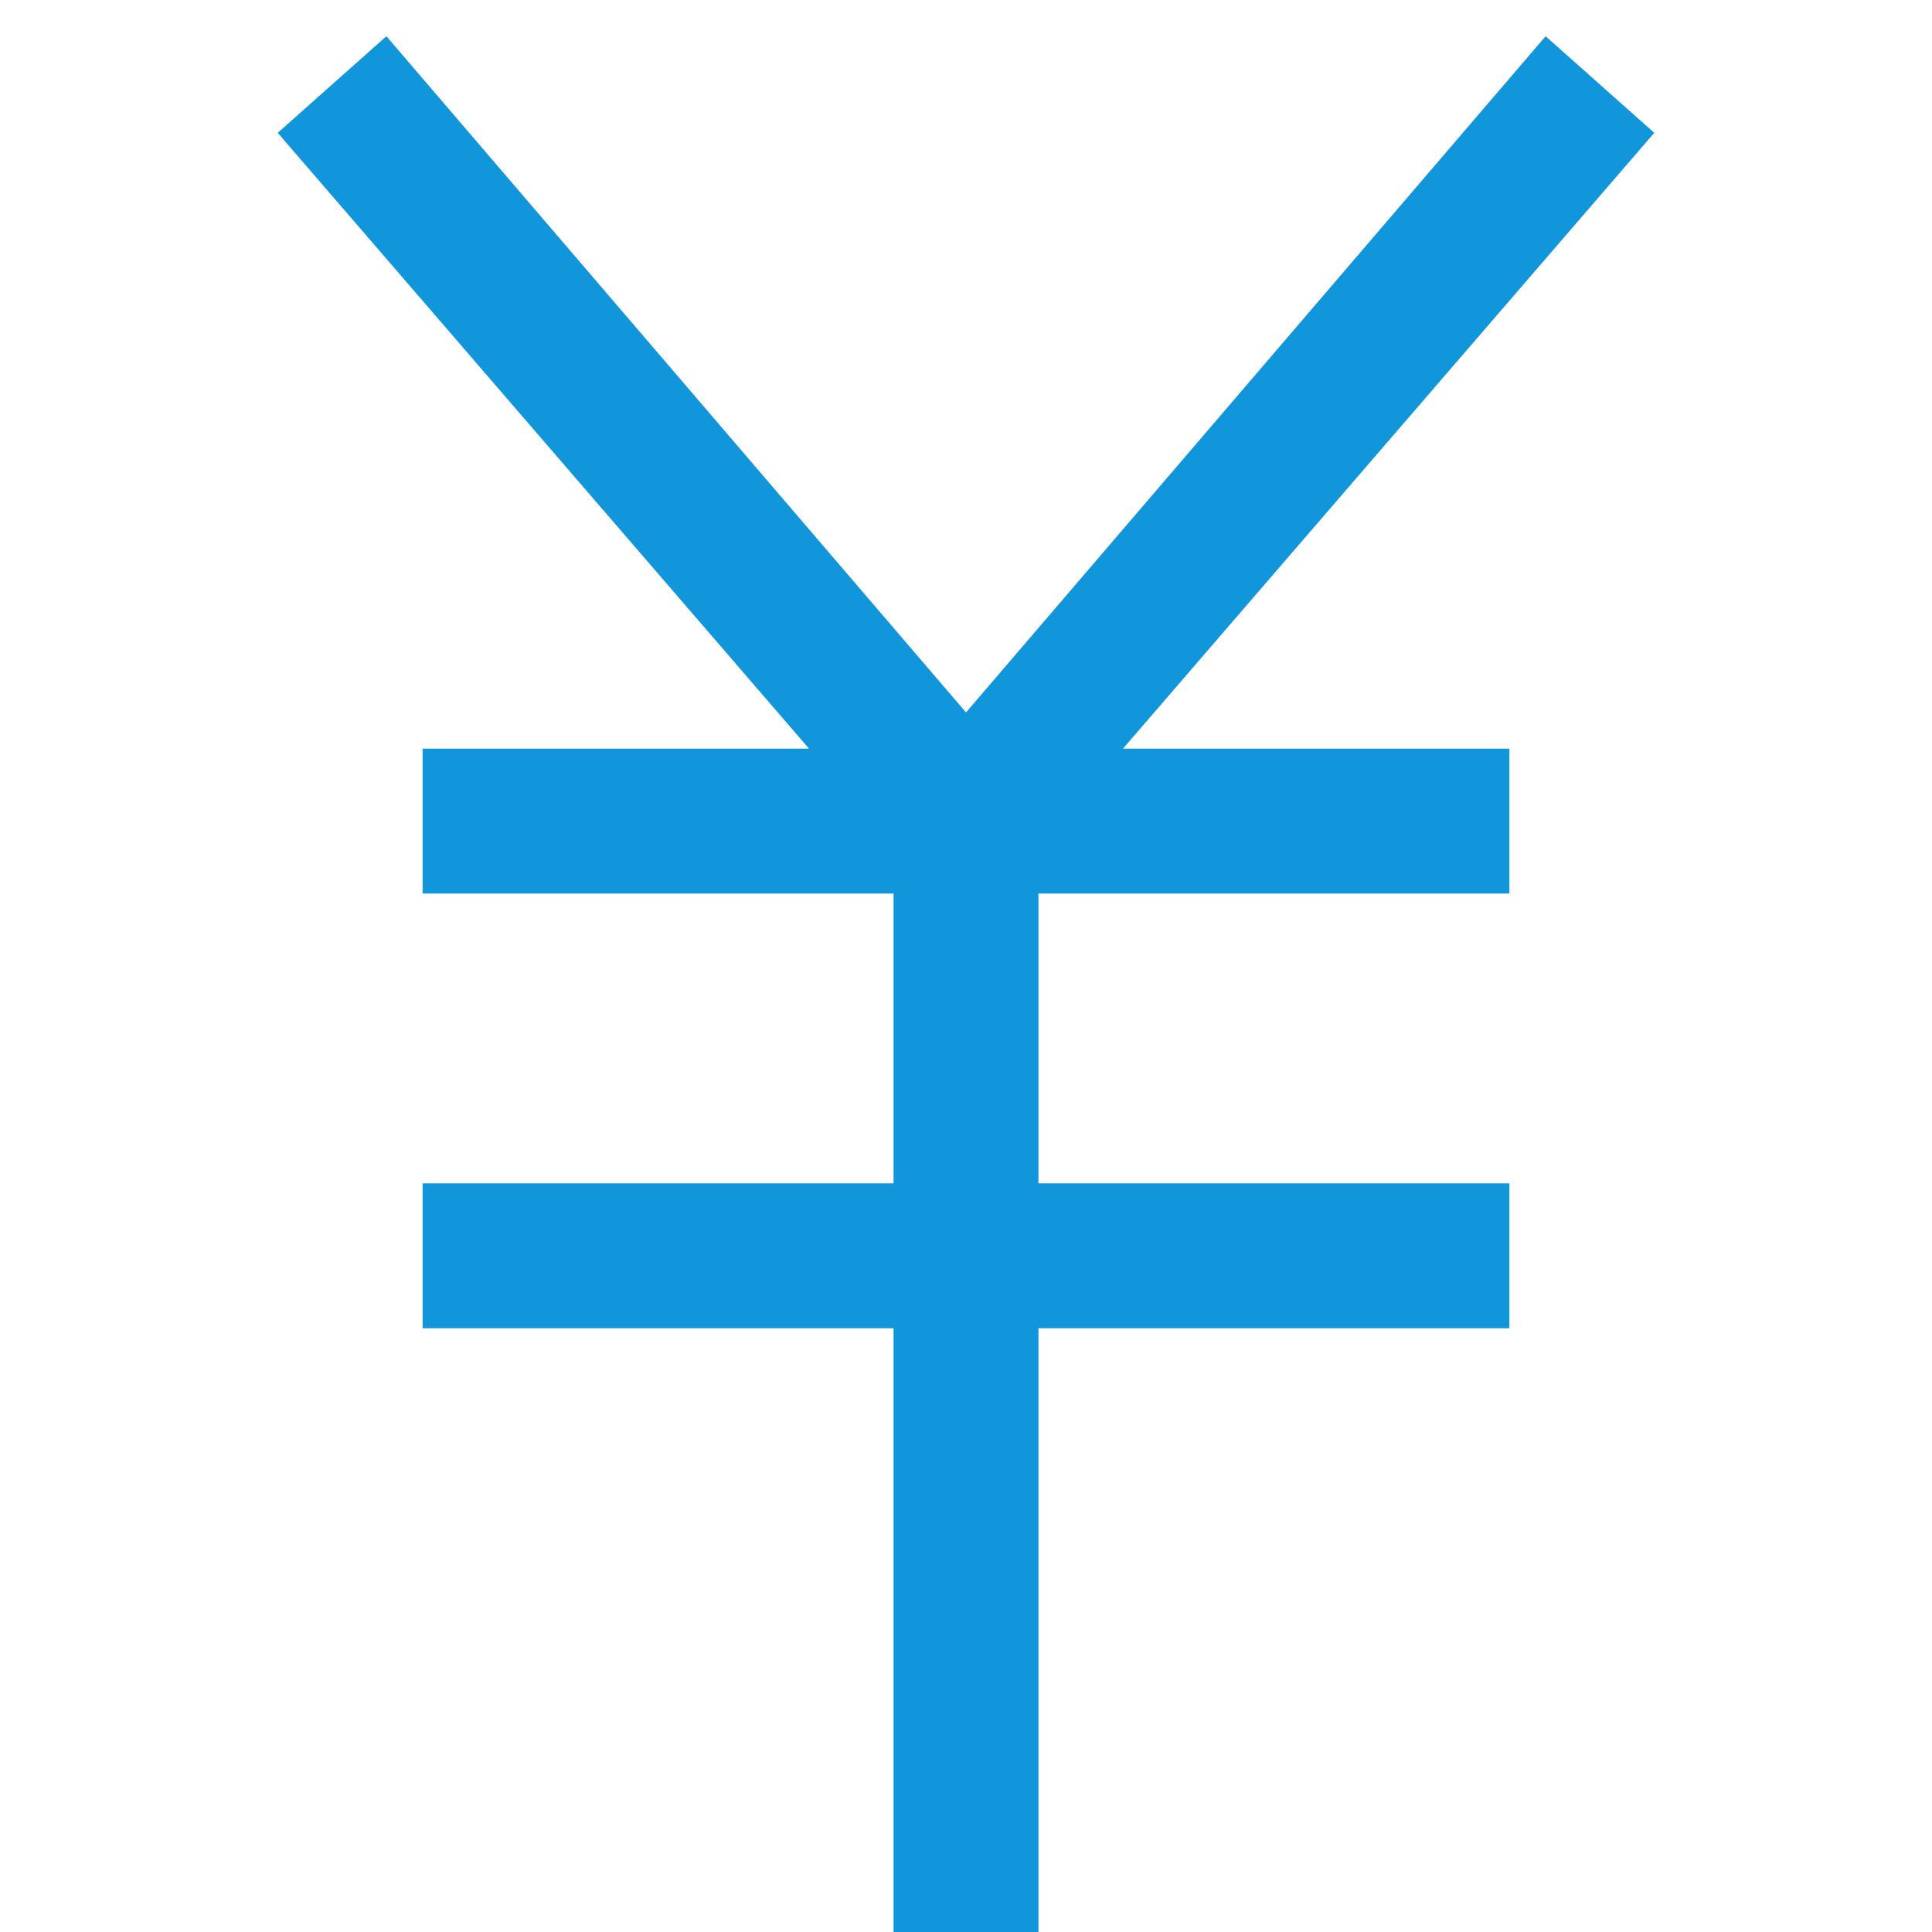 <svg xmlns="http://www.w3.org/2000/svg" width="400" height="400" class="icon" p-id="2131" t="1563785025225" version="1.1" viewBox="0 0 1024 1024"><path fill="#1296db" d="M876.8 70.4 819.2 19.2 512 377.6 204.8 19.2 147.2 70.4 428.8 396.8 224 396.8 224 473.6 473.6 473.6 473.6 627.2 224 627.2 224 704 473.6 704 473.6 1024 550.4 1024 550.4 704 800 704 800 627.2 550.4 627.2 550.4 473.6 800 473.6 800 396.8 595.2 396.8Z" p-id="2132"/></svg>